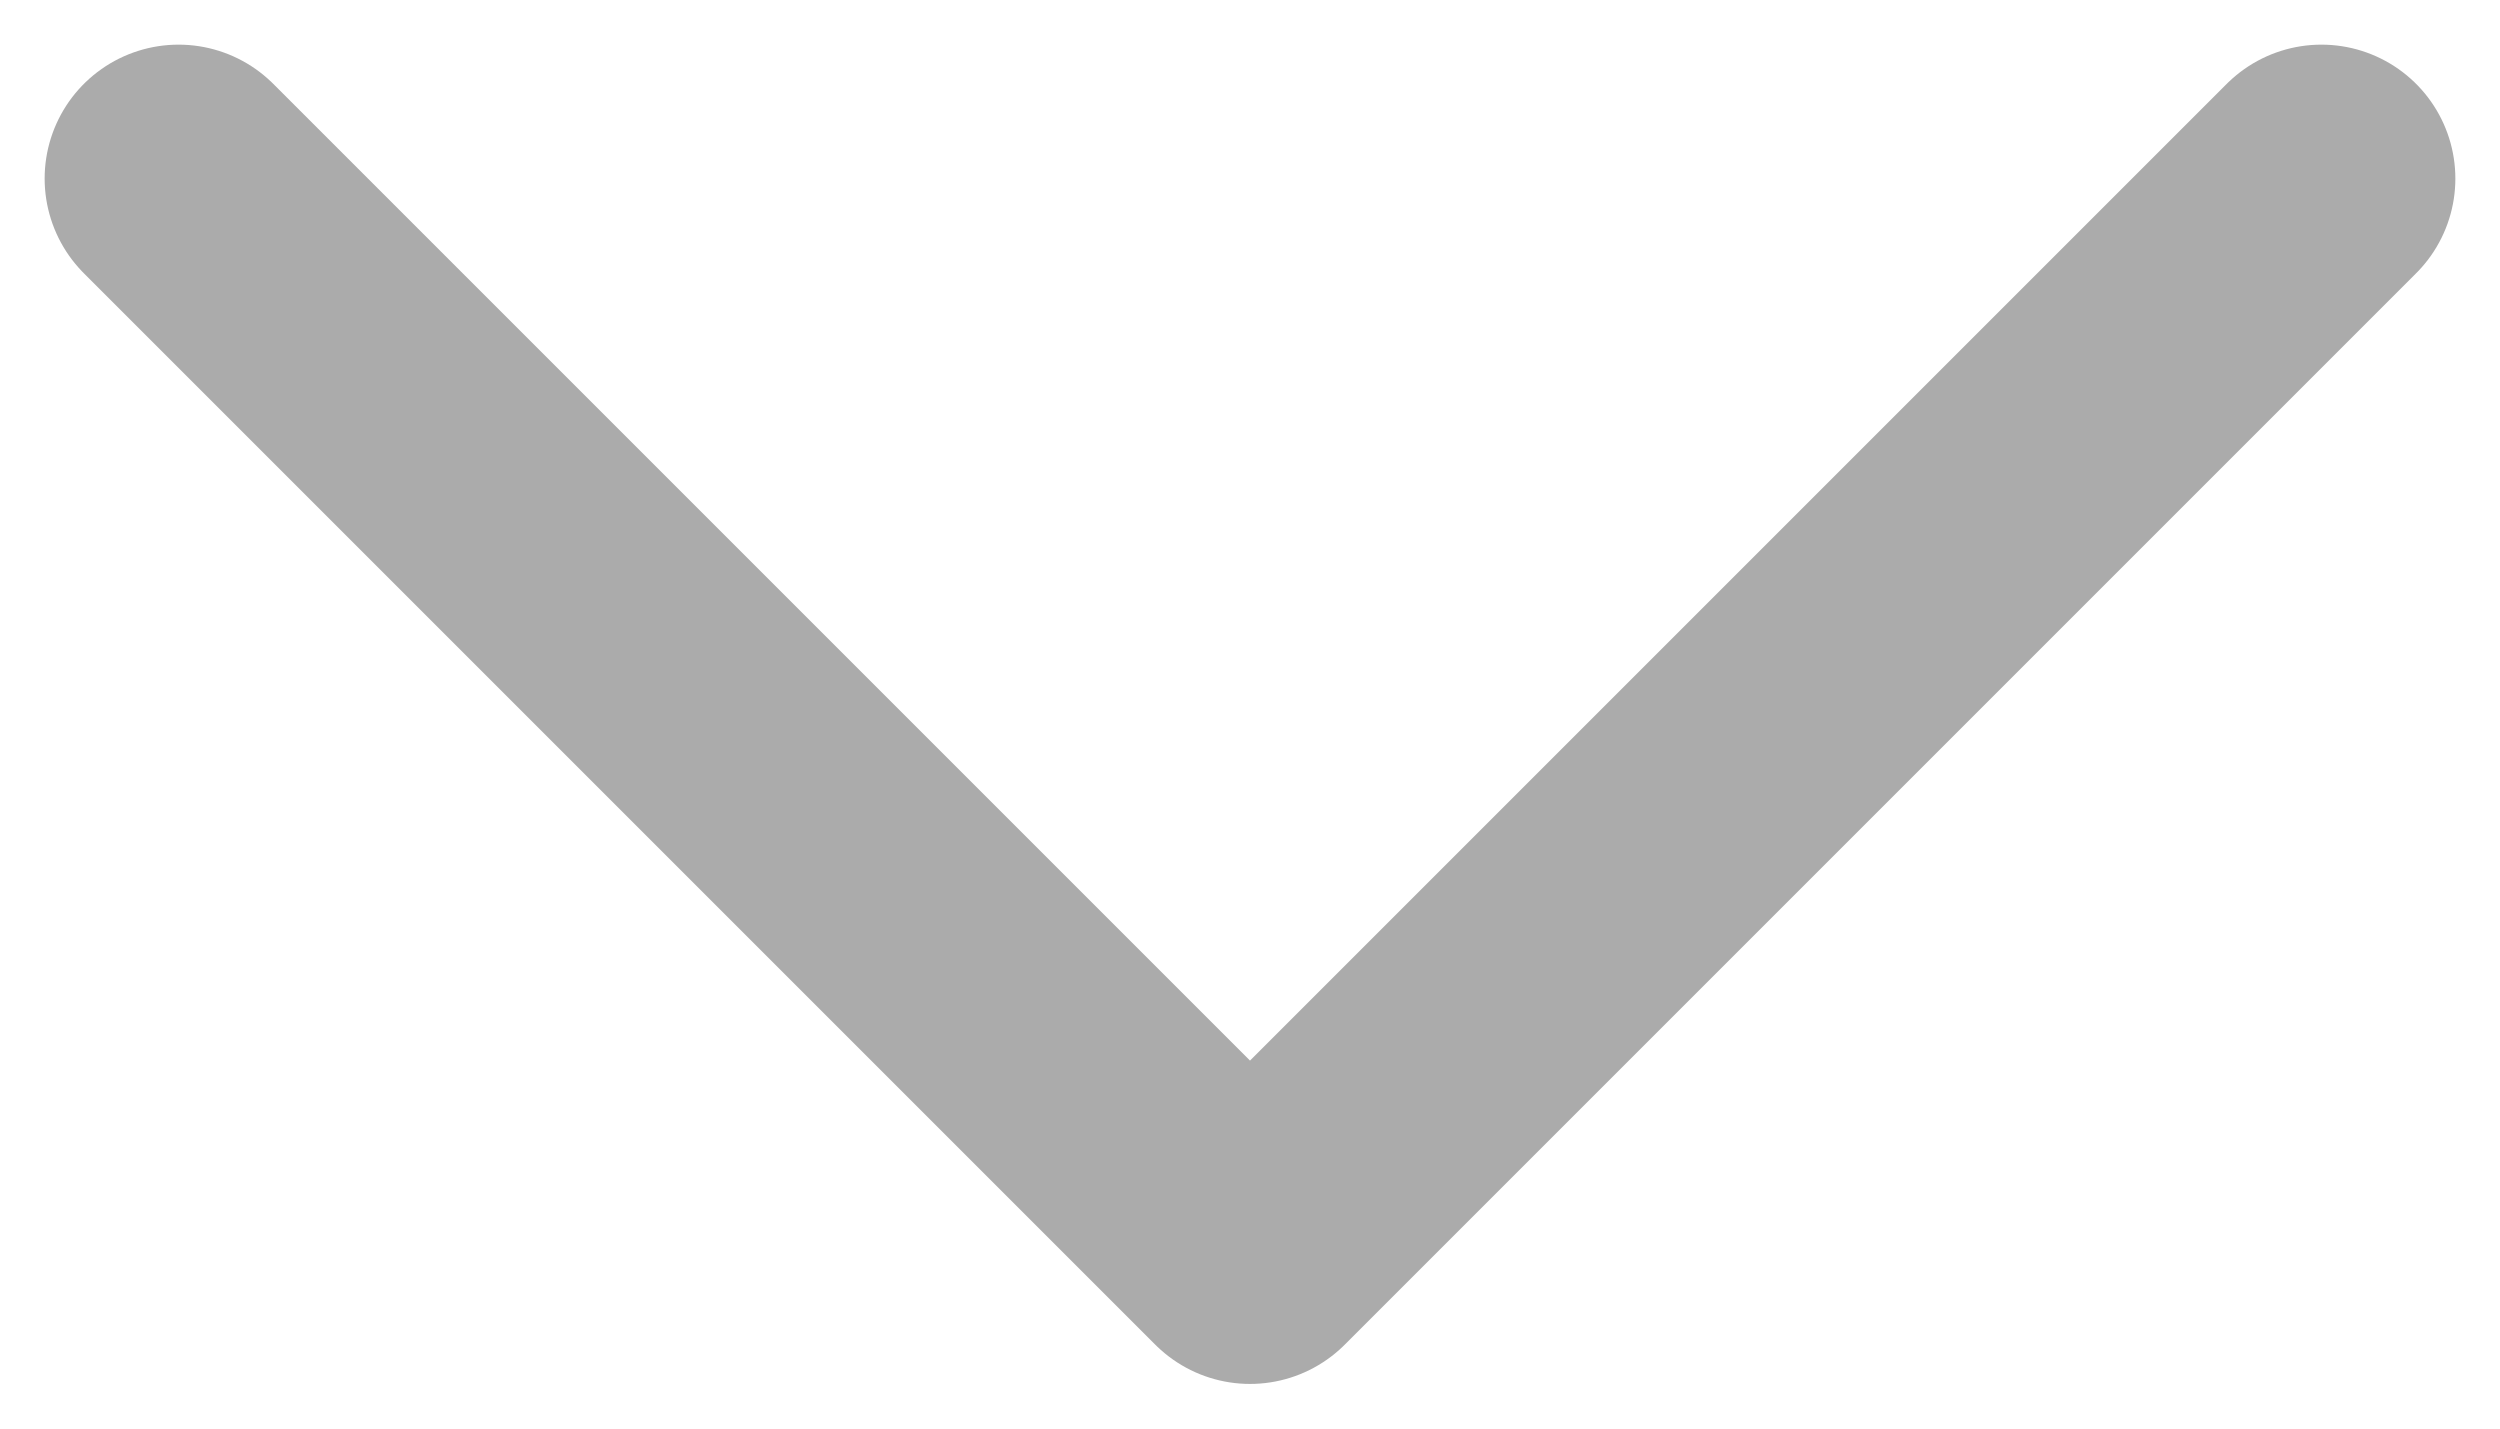<svg width="14" height="8" viewBox="0 0 14 8" fill="none" xmlns="http://www.w3.org/2000/svg">
<path d="M13 1L7 7L1 1" stroke="#ABABAB" stroke-width="1.5" stroke-linecap="round" stroke-linejoin="round"/>
</svg>
